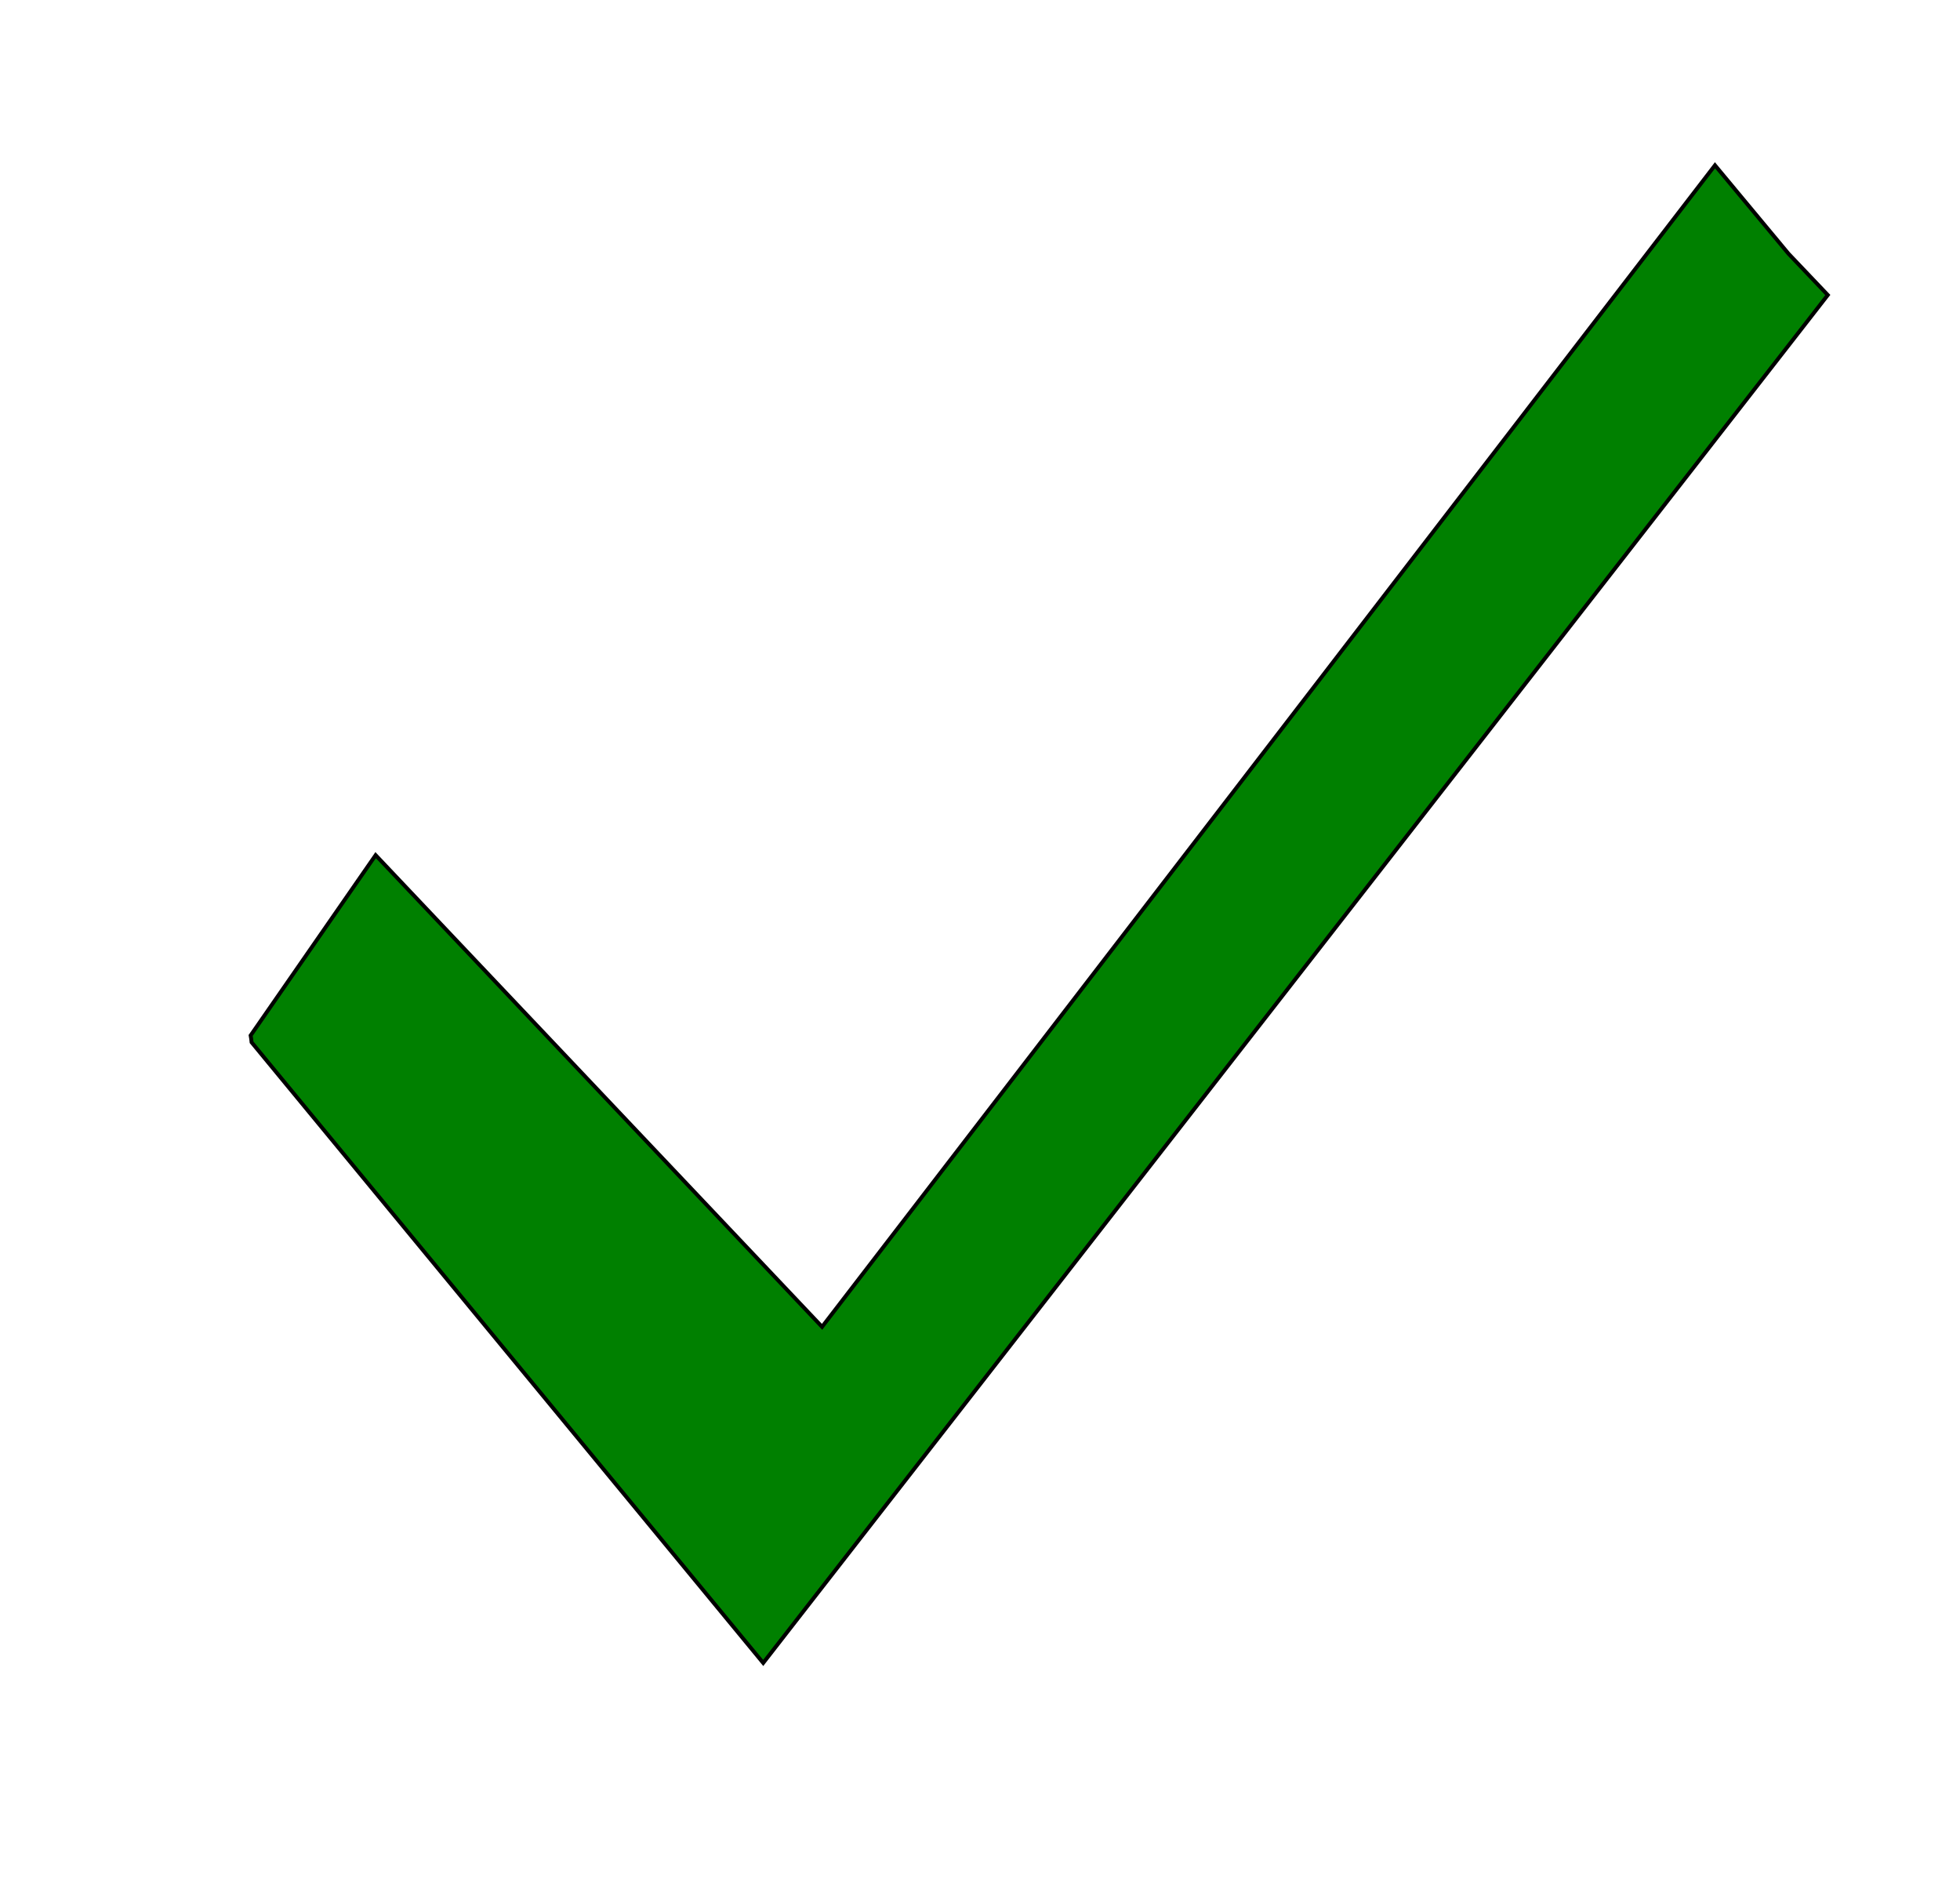 <?xml version="1.0" encoding="UTF-8" standalone="no"?>
<!-- Created with Inkscape (http://www.inkscape.org/) -->

<svg
   width="66.658mm"
   height="64.735mm"
   viewBox="0 0 66.658 64.735"
   version="1.1"
   id="svg5"
   inkscape:version="1.2.2 (732a01da63, 2022-12-09)"
   sodipodi:docname="fts_enabled.svg"
   xmlns:inkscape="http://www.inkscape.org/namespaces/inkscape"
   xmlns:sodipodi="http://sodipodi.sourceforge.net/DTD/sodipodi-0.dtd"
   xmlns="http://www.w3.org/2000/svg"
   xmlns:svg="http://www.w3.org/2000/svg">
  <sodipodi:namedview
     id="namedview7"
     pagecolor="#ffffff"
     bordercolor="#000000"
     borderopacity="0.25"
     inkscape:showpageshadow="2"
     inkscape:pageopacity="0.0"
     inkscape:pagecheckerboard="0"
     inkscape:deskcolor="#d1d1d1"
     inkscape:document-units="mm"
     showgrid="false"
     inkscape:zoom="0.7198092"
     inkscape:cx="160.45919"
     inkscape:cy="222.97575"
     inkscape:window-width="1920"
     inkscape:window-height="991"
     inkscape:window-x="-9"
     inkscape:window-y="-9"
     inkscape:window-maximized="1"
     inkscape:current-layer="layer1" />
  <defs
     id="defs2" />
  <g
     inkscape:label="图层 1"
     inkscape:groupmode="layer"
     id="layer1"
     transform="translate(-62.907,-89.851)">
    <path
       id="path309"
       style="fill:#008000;stroke:#000000;stroke-width:0.132"
       d="M 121.232,95.471 90.865,134.965 75.682,118.927 71.431,125.057 c 0.014,0.073 0.025,0.151 0.032,0.233 l 17.4,21.103 36.206,-46.511 -1.335,-1.403 z" />
  </g>
</svg>
